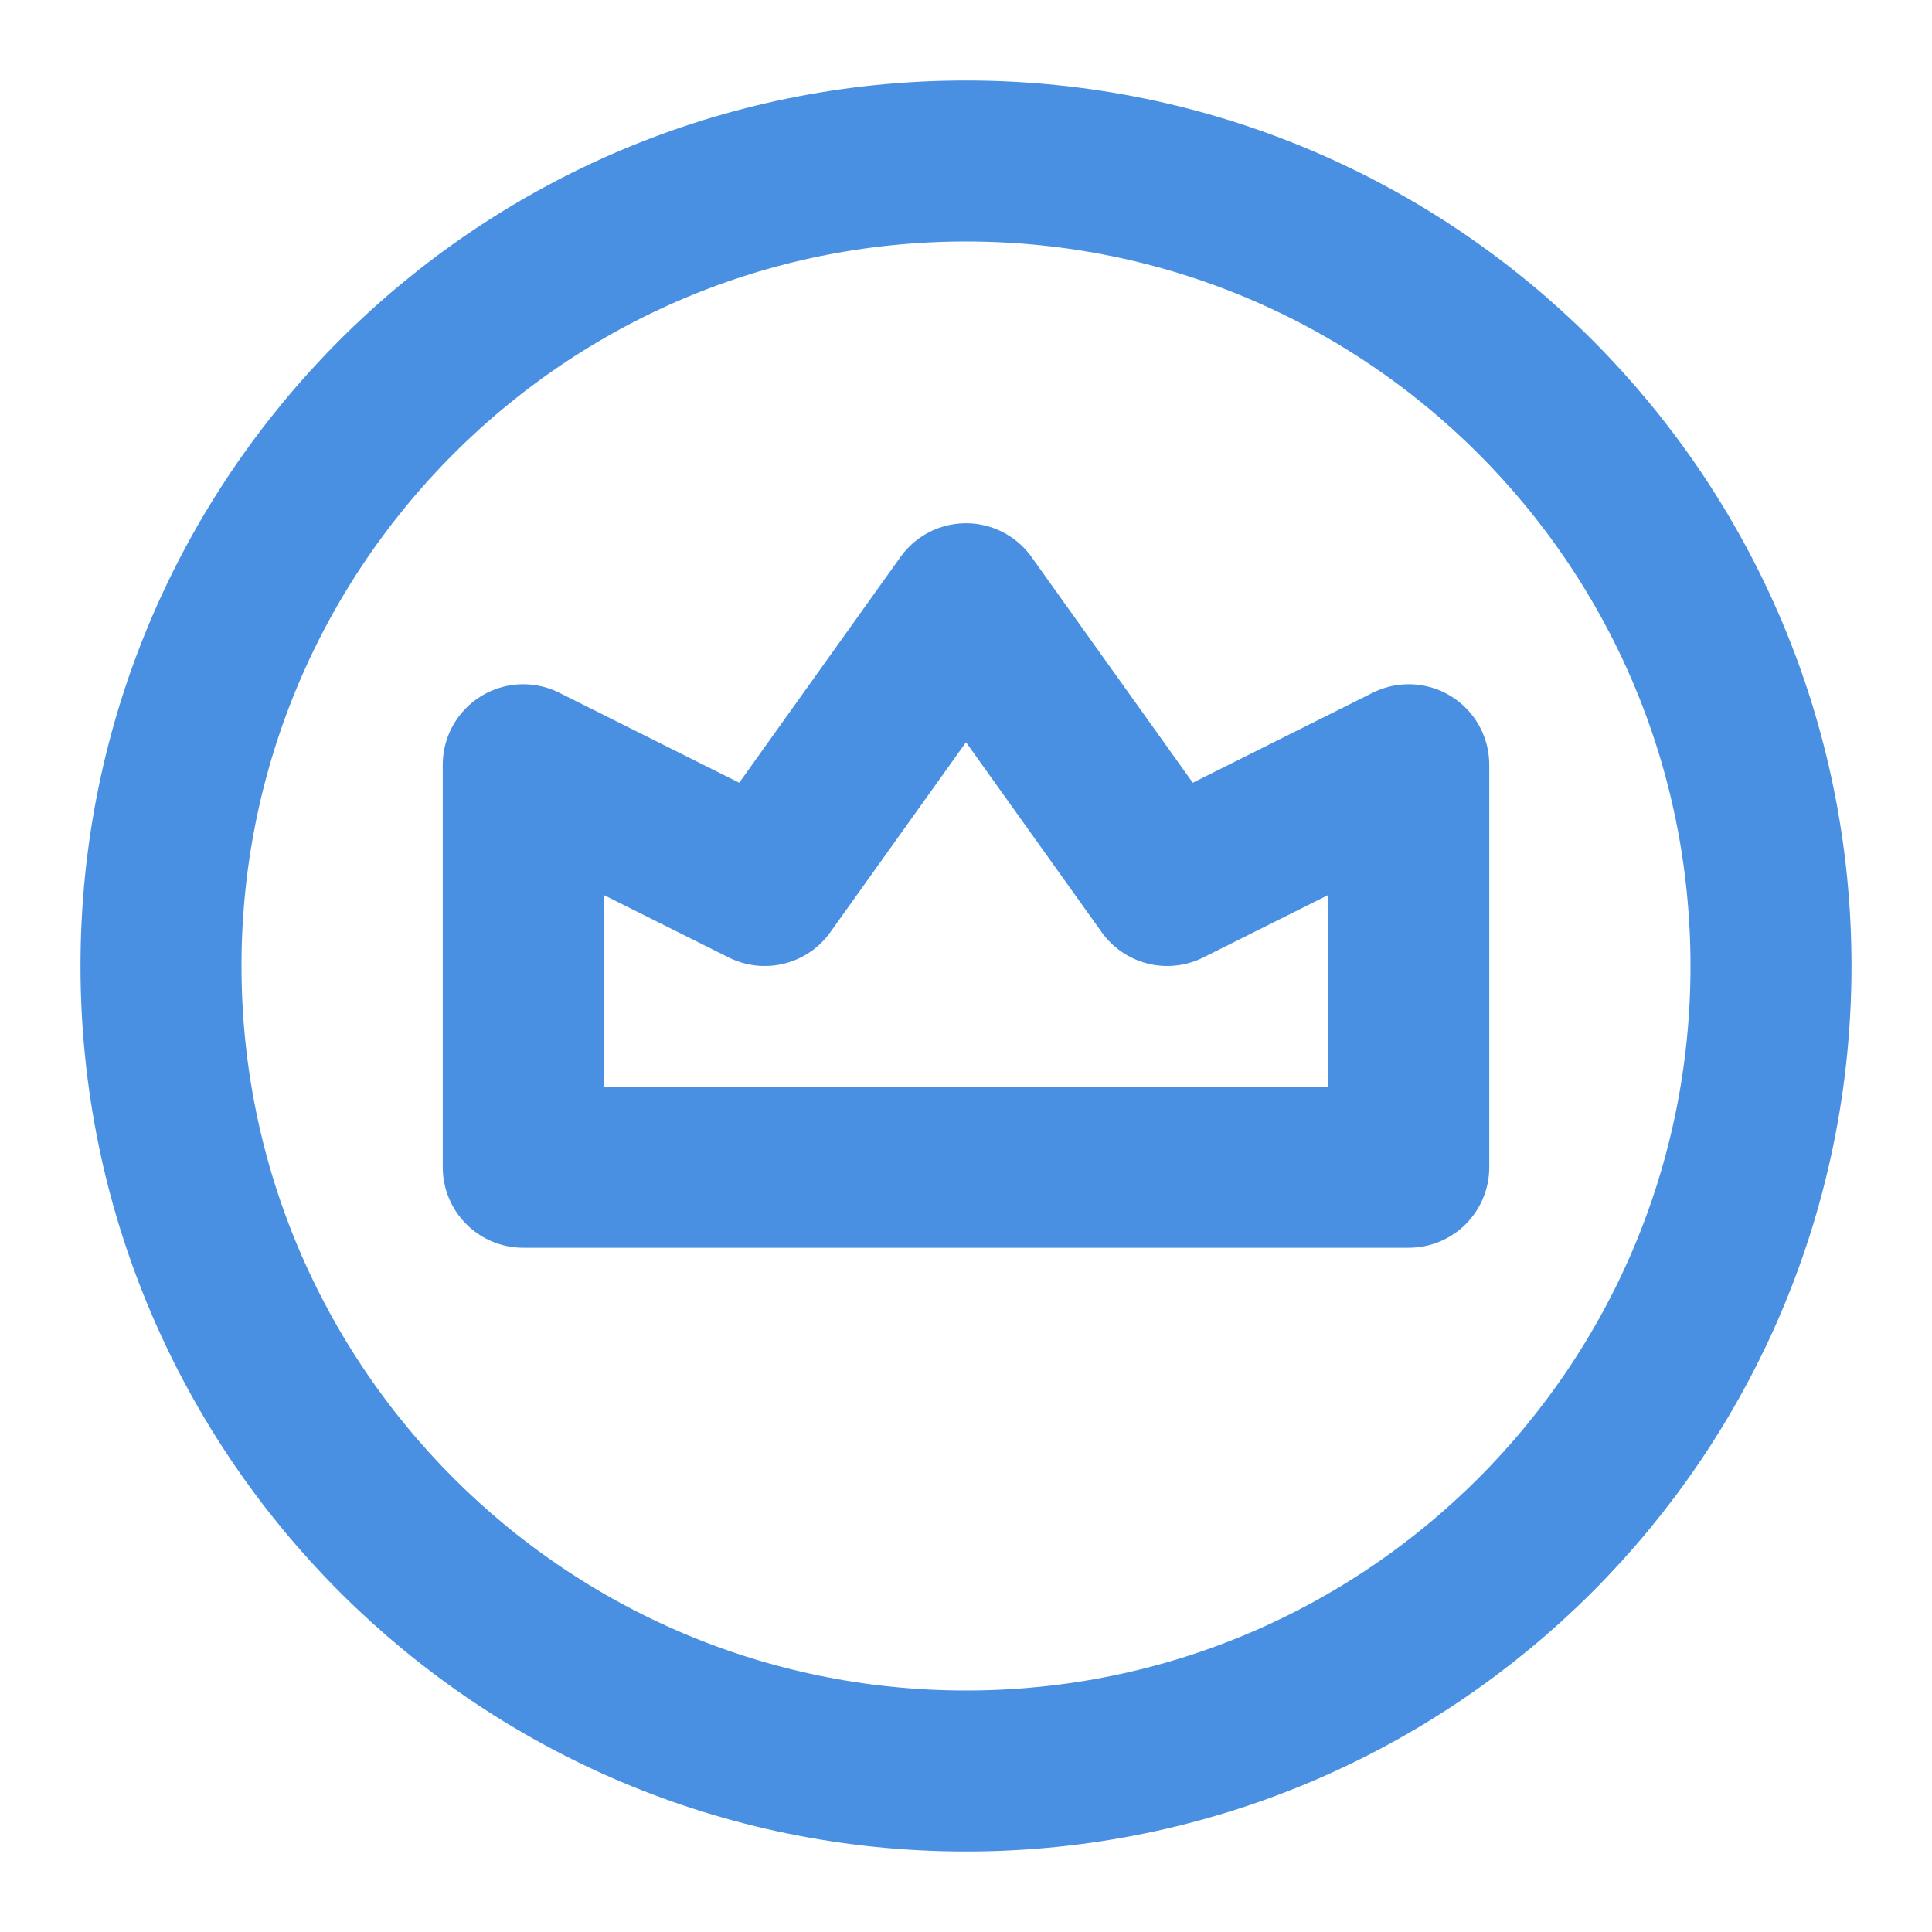 <?xml version="1.0" encoding="UTF-8"?><svg width="21" height="21" viewBox="0 0 48 48" fill="none" xmlns="http://www.w3.org/2000/svg"><path d="M24 44C35.046 44 44 35.046 44 24C44 12.954 35.046 4 24 4C12.954 4 4 12.954 4 24C4 35.046 12.954 44 24 44Z" fill="none" stroke="#4a90e2" stroke-width="4" stroke-linecap="round" stroke-linejoin="round"/><path d="M13 29V19L19 22L24 15L29 22L35 19V29H13Z" fill="none" stroke="#4a90e2" stroke-width="4" stroke-linecap="round" stroke-linejoin="round"/></svg>